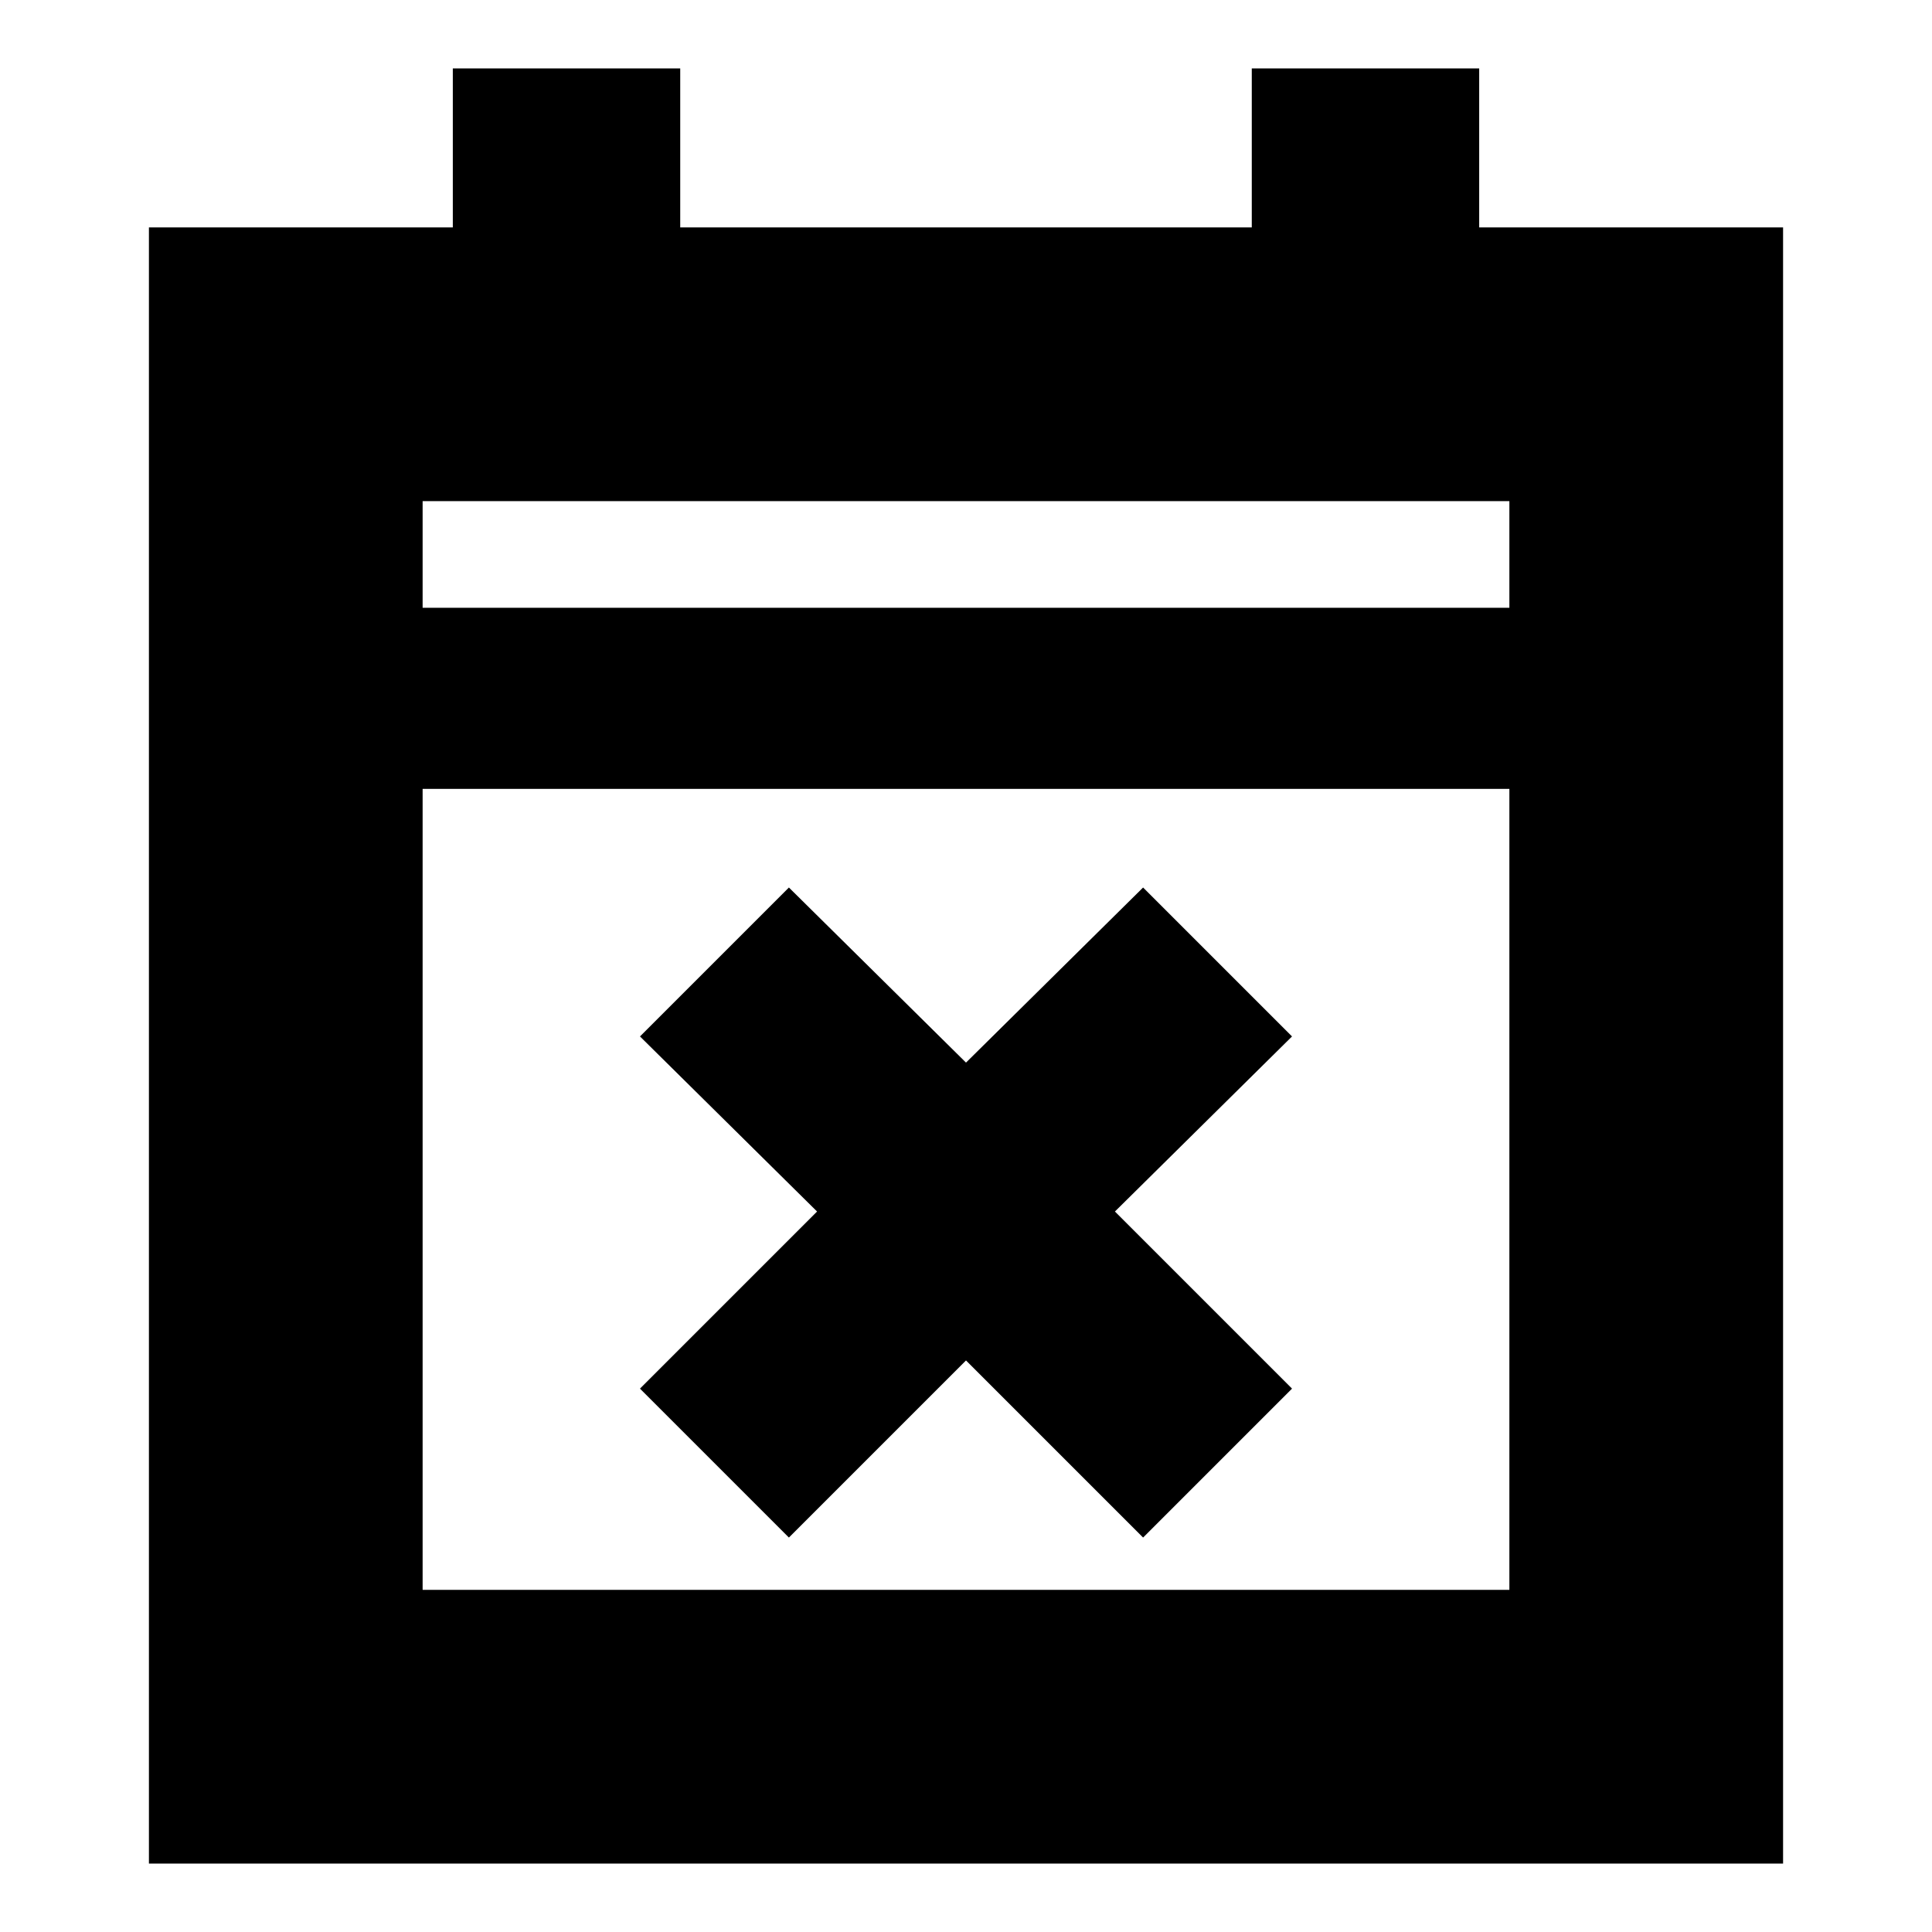 <svg xmlns="http://www.w3.org/2000/svg" height="24" width="24"><path d="M9.8 19.1 7.95 17.25 10.15 15.05 7.95 12.875 9.8 11.025 12 13.2 14.2 11.025 16.05 12.875 13.85 15.05 16.05 17.25 14.2 19.1 12 16.9ZM1.85 23.15V2.825H5.625V0.85H8.45V2.825H15.55V0.85H18.375V2.825H22.15V23.15ZM5.25 19.75H18.75V9.8H5.25ZM5.25 7.55H18.75V6.225H5.25ZM5.25 7.55V6.225V7.55Z"/></svg>